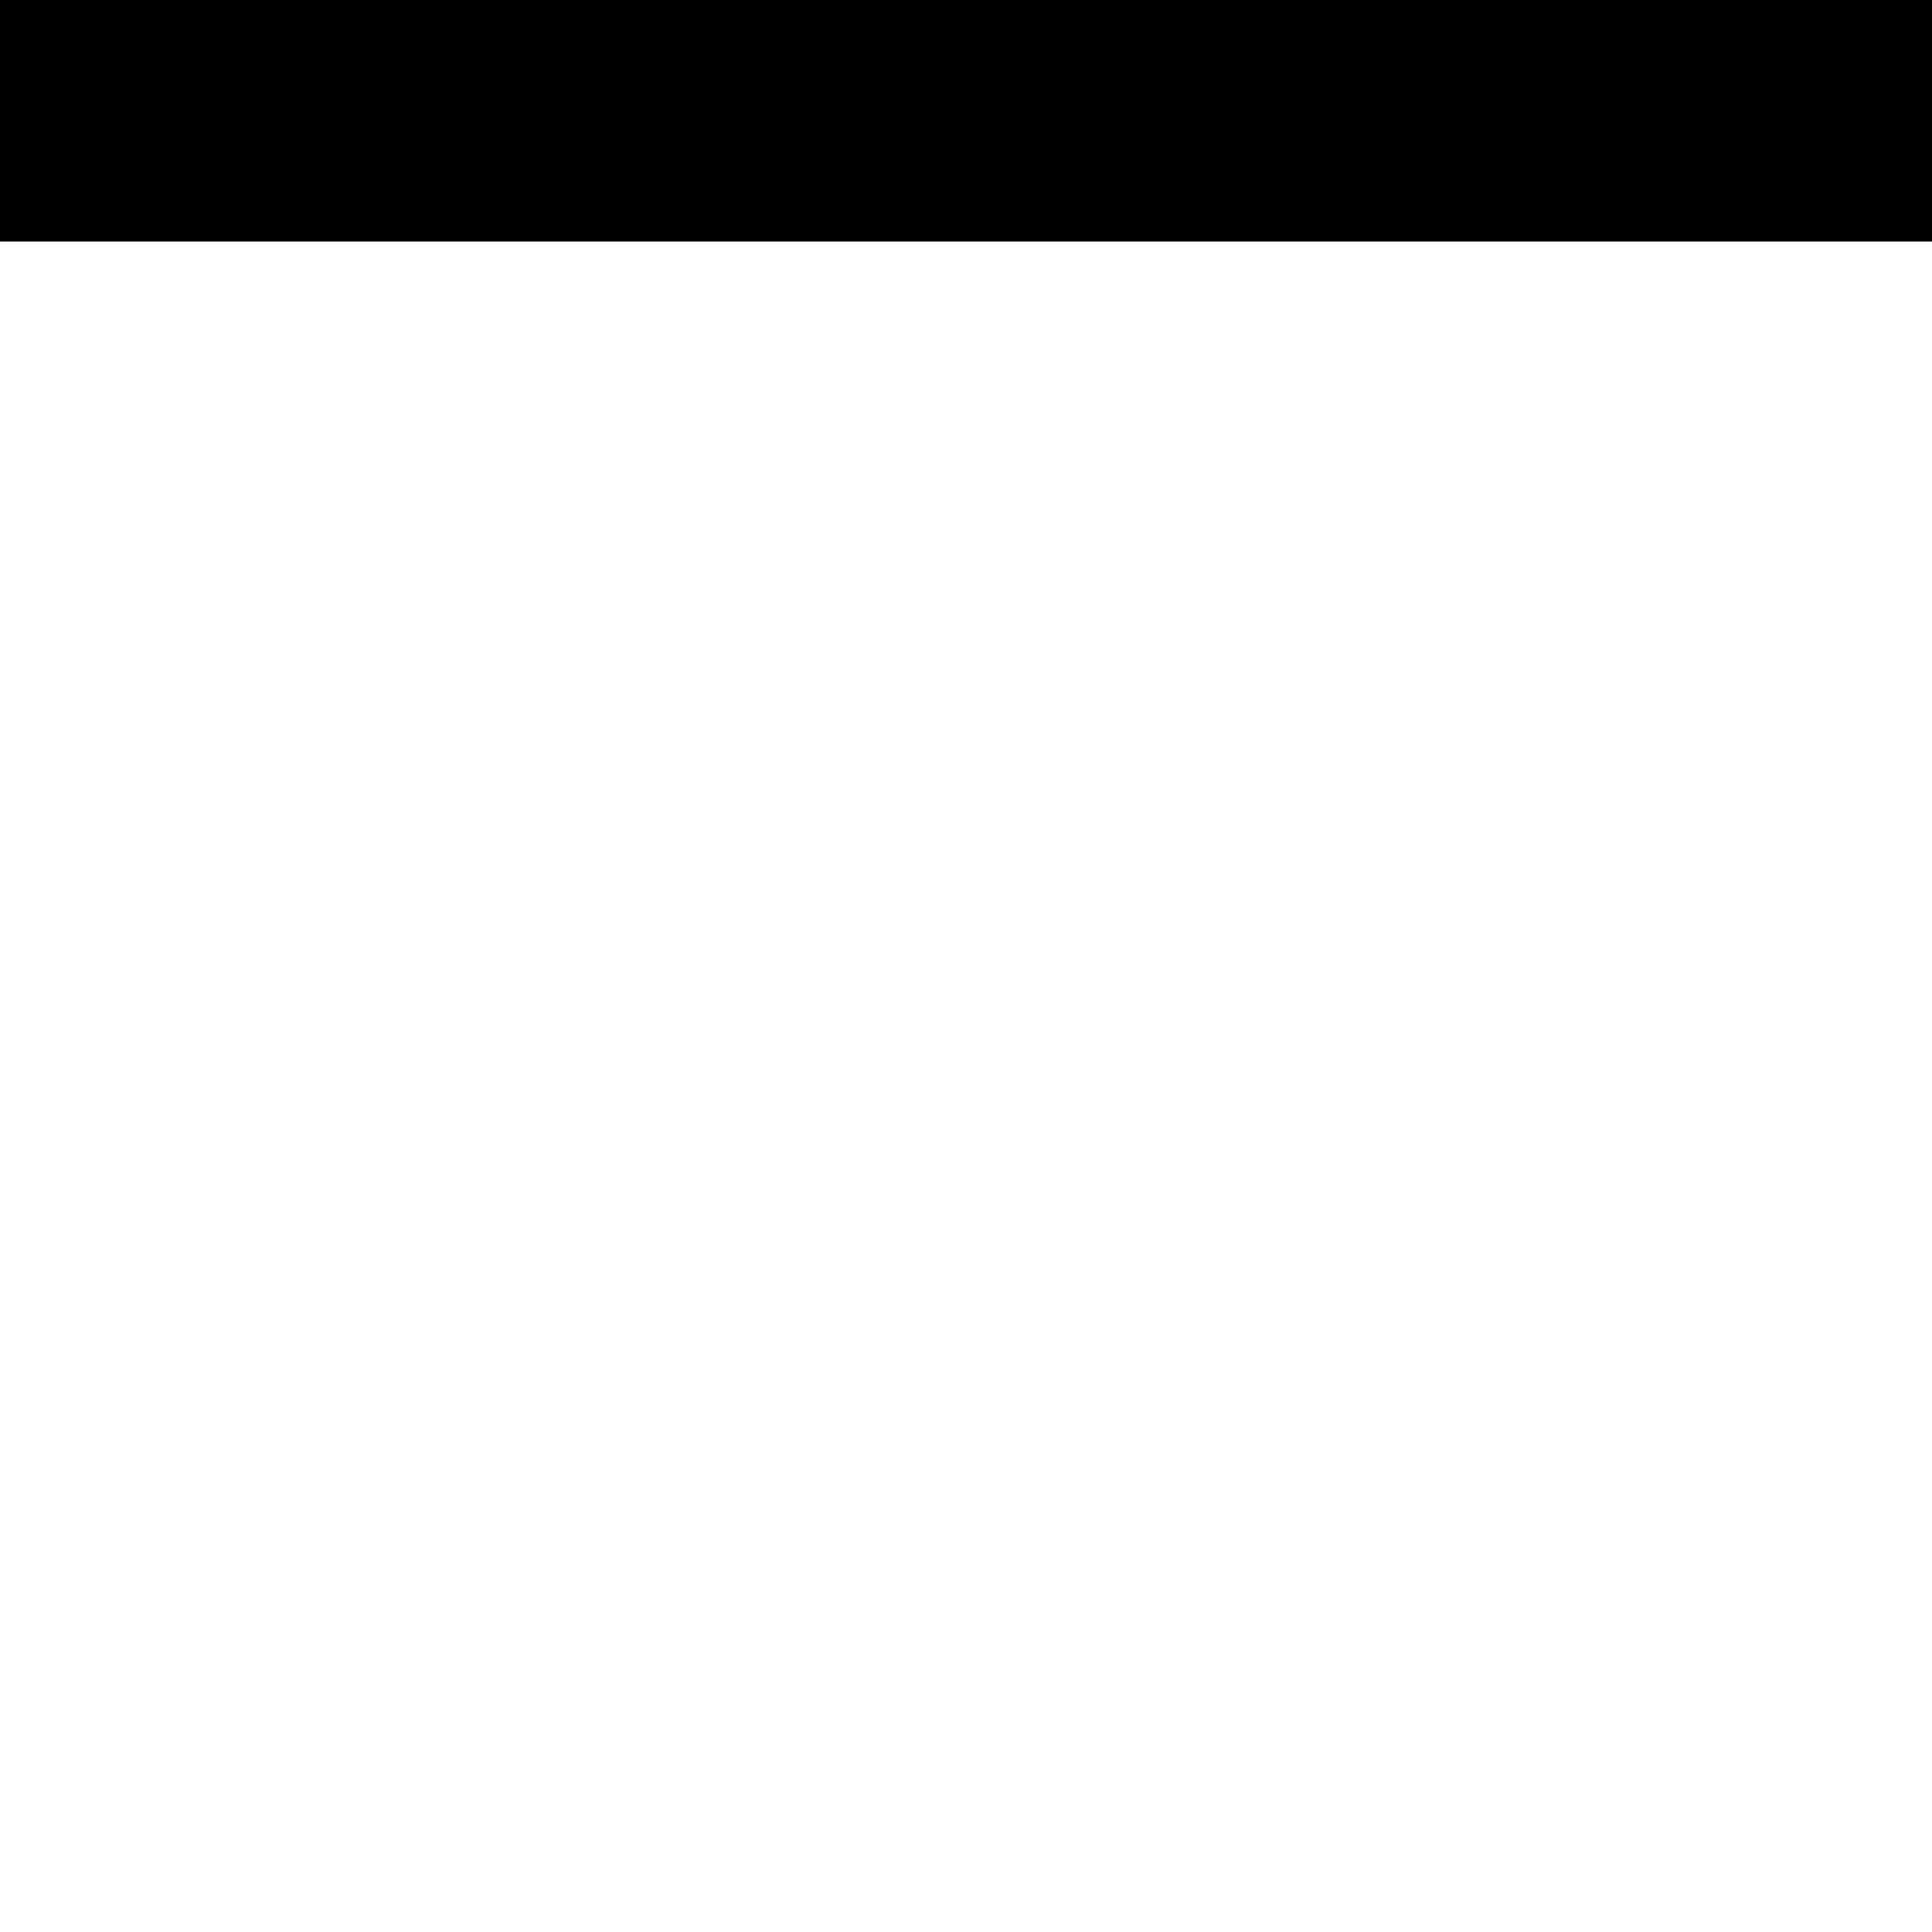 <svg xmlns="http://www.w3.org/2000/svg" version="1.1" icon="this_is_a_hook" viewBox="0 -64 1024 1024" transform="scale(1,-1)">
<title>Forth</title>
<path d="M0 448v-512h1024v1024h-1024v-512zM317 631q12 -3 21.5 -8.5t17.5 -13.5q10 -11 12.5 -20t2.5 -38q0 -31 -3 -41t-14 -21q-13 -12 -30 -17.5t-41 -5.5q-8 0 -16.5 0.5t-12.5 1.5q-19 4 -33.5 14t-20.5 24q-4 6 -4.5 12.5t-0.5 30.5t0.5 30.5t4.5 13.5q6 14 19 24t31 14 q11 3 33.5 3t33.5 -3v0zM774 631q17 -4 30.5 -13.5t19.5 -23.5q3 -6 4 -12.5t2 -25.5q0 -13 -0.5 -23.5t-1.5 -15.5q-3 -16 -14 -27t-30 -18q-6 -3 -13.5 -4t-22.5 -2q-30 -1 -49 5.5t-32 20.5q-9 10 -11.5 21t-2.5 39q0 21 1 27.5t4 14.5q6 13 19 22.5t31 14.5q11 3 32.5 3 t33.5 -3zM839 378q-3 -7 -23 -46t-45 -87l-59 -117h-37q-15 0 -26 0.5t-11 1.5l6.5 39t14.5 94l22 131h167l-9 -16v0zM322 374q20 -6 32.5 -18.5t15.5 -28.5q1 -5 1.5 -16t0.5 -24q-1 -19 -2 -25t-4 -13q-11 -20 -35 -30t-57 -8q-28 2 -47 12t-27 28q-3 7 -4 13.5t-1 30.5 q0 23 0.5 30t3.5 13q7 15 22.5 25t35.5 14q14 3 33 2t32 -5v0z" />
</svg>
